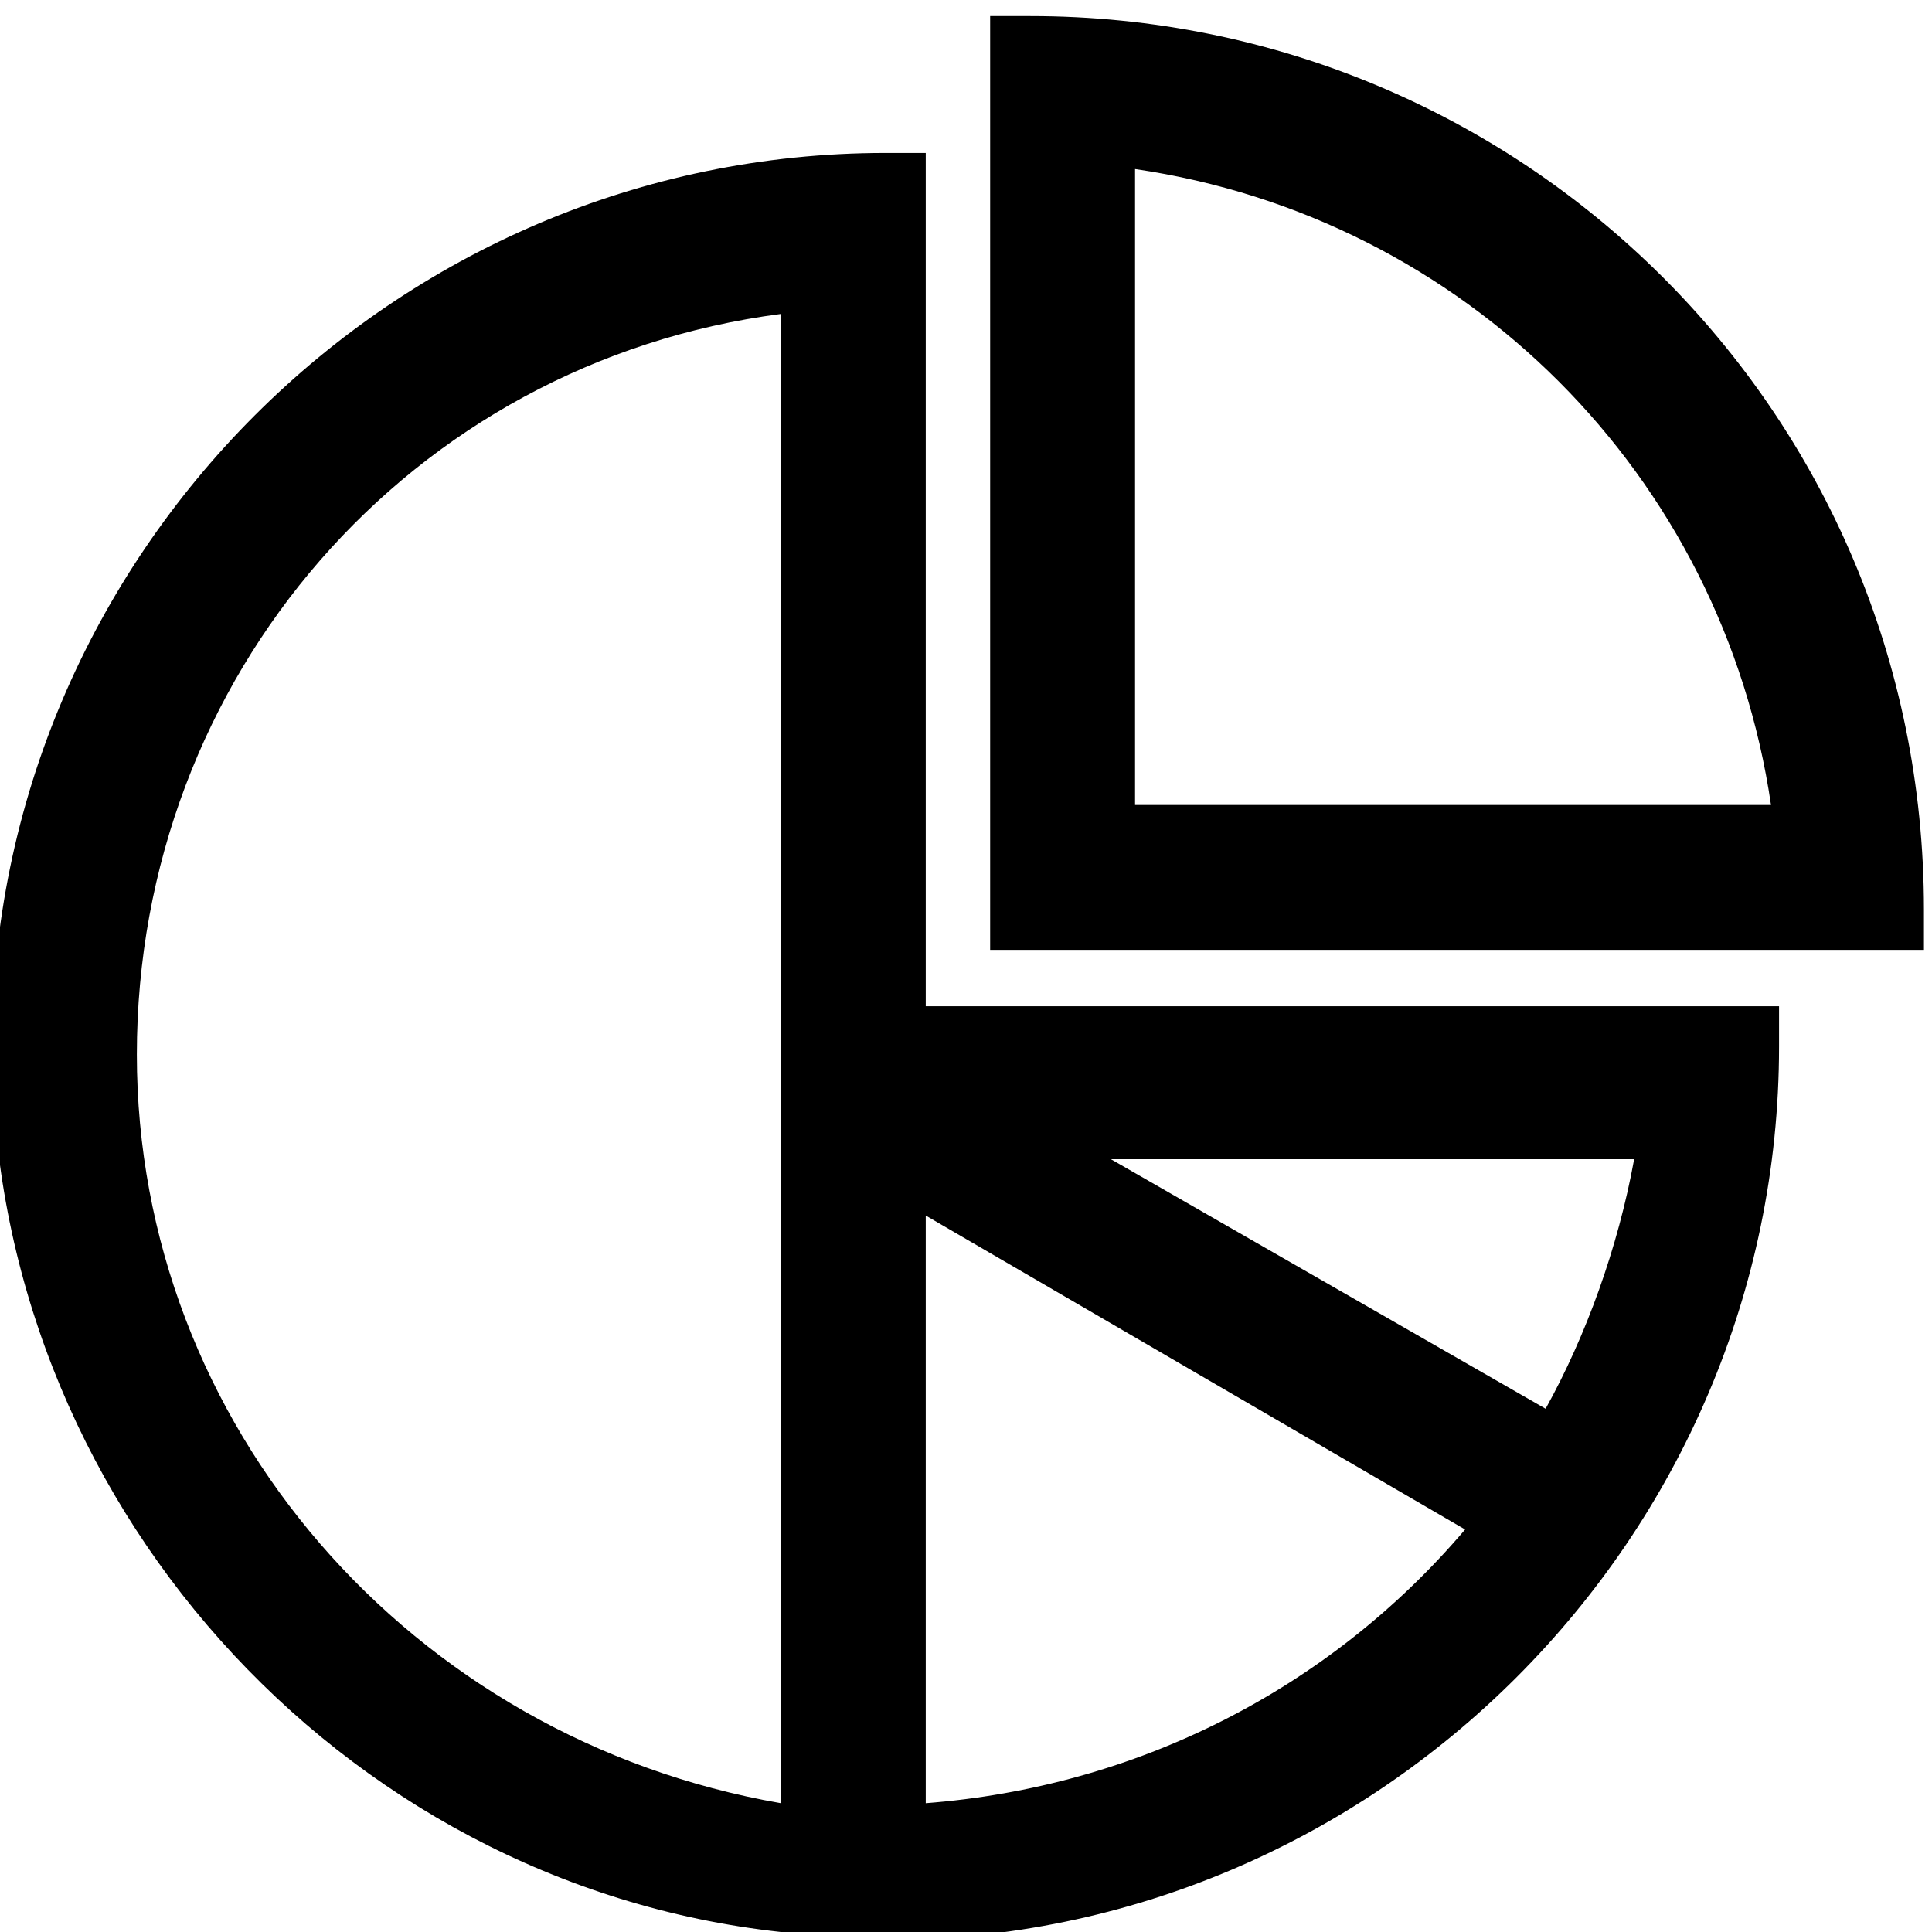 <?xml version="1.0" encoding="utf-8"?>
<!-- Generator: Adobe Illustrator 24.0.1, SVG Export Plug-In . SVG Version: 6.00 Build 0)  -->
<svg version="1.1" id="home" xmlns="http://www.w3.org/2000/svg" xmlns:xlink="http://www.w3.org/1999/xlink" x="0px" y="0px"
	 viewBox="0 0 24 24" style="enable-background:new 0 0 24 24;" xml:space="preserve">
<style type="text/css">
	.st0{fill:none;}
	.st1{fill:#FD3B4C;}
	.st2{fill-rule:evenodd;clip-rule:evenodd;fill:#F4863B;}
	.st3{fill:#FFFFFF;}
	.st4{fill-rule:evenodd;clip-rule:evenodd;fill:#5C7BFC;}
	.st5{fill-rule:evenodd;clip-rule:evenodd;fill:#FEB92B;}
	.st6{fill-rule:evenodd;clip-rule:evenodd;fill:#3EAF66;}
	.st7{fill:#8F4DDB;}
	.st8{fill:#1D1E22;}
	.st9{fill:#FD565F;}
	.st10{fill:#25282D;}
	.st11{fill:#E6E6E6;}
	.st12{fill-rule:evenodd;clip-rule:evenodd;fill:#FD3B4C;}
	.st13{fill-rule:evenodd;clip-rule:evenodd;fill:#FFFFFF;}
	.st14{fill:#12B263;}
	.st15{fill:#3EAF66;}
	.st16{fill:#DC001A;}
	.st17{fill:#F6504B;}
	.st18{fill:#DB001A;}
	.st19{fill:#F54F4A;}
	.st20{fill:#231F20;}
	.st21{fill-rule:evenodd;clip-rule:evenodd;}
</style>
<g>
	<path d="M11.5,1.9H11c-6.1,0-11.1,5-11.1,11.1c0,5.6,4.3,10.4,9.8,11v0.1H11c6.1,0,11.1-5,11.1-11.1v-0.5H11.5V1.9z M1.7,13.1
		c0-4.7,3.4-8.6,8-9.2v18.5C5.1,21.6,1.7,17.7,1.7,13.1z M19.2,17.5l-5.4-3.1h6.5C20.1,15.5,19.7,16.6,19.2,17.5z M11.5,22.4v-7.3
		l6.7,3.9C16.5,21,14.1,22.2,11.5,22.4z"/>
	<path d="M12.8,0.2h-0.5v11.6h11.6v-0.5C23.9,5.1,18.9,0.2,12.8,0.2z M14.1,9.9V2.1c4.1,0.6,7.3,3.8,7.9,7.9H14.1z"/>
</g>
</svg>
